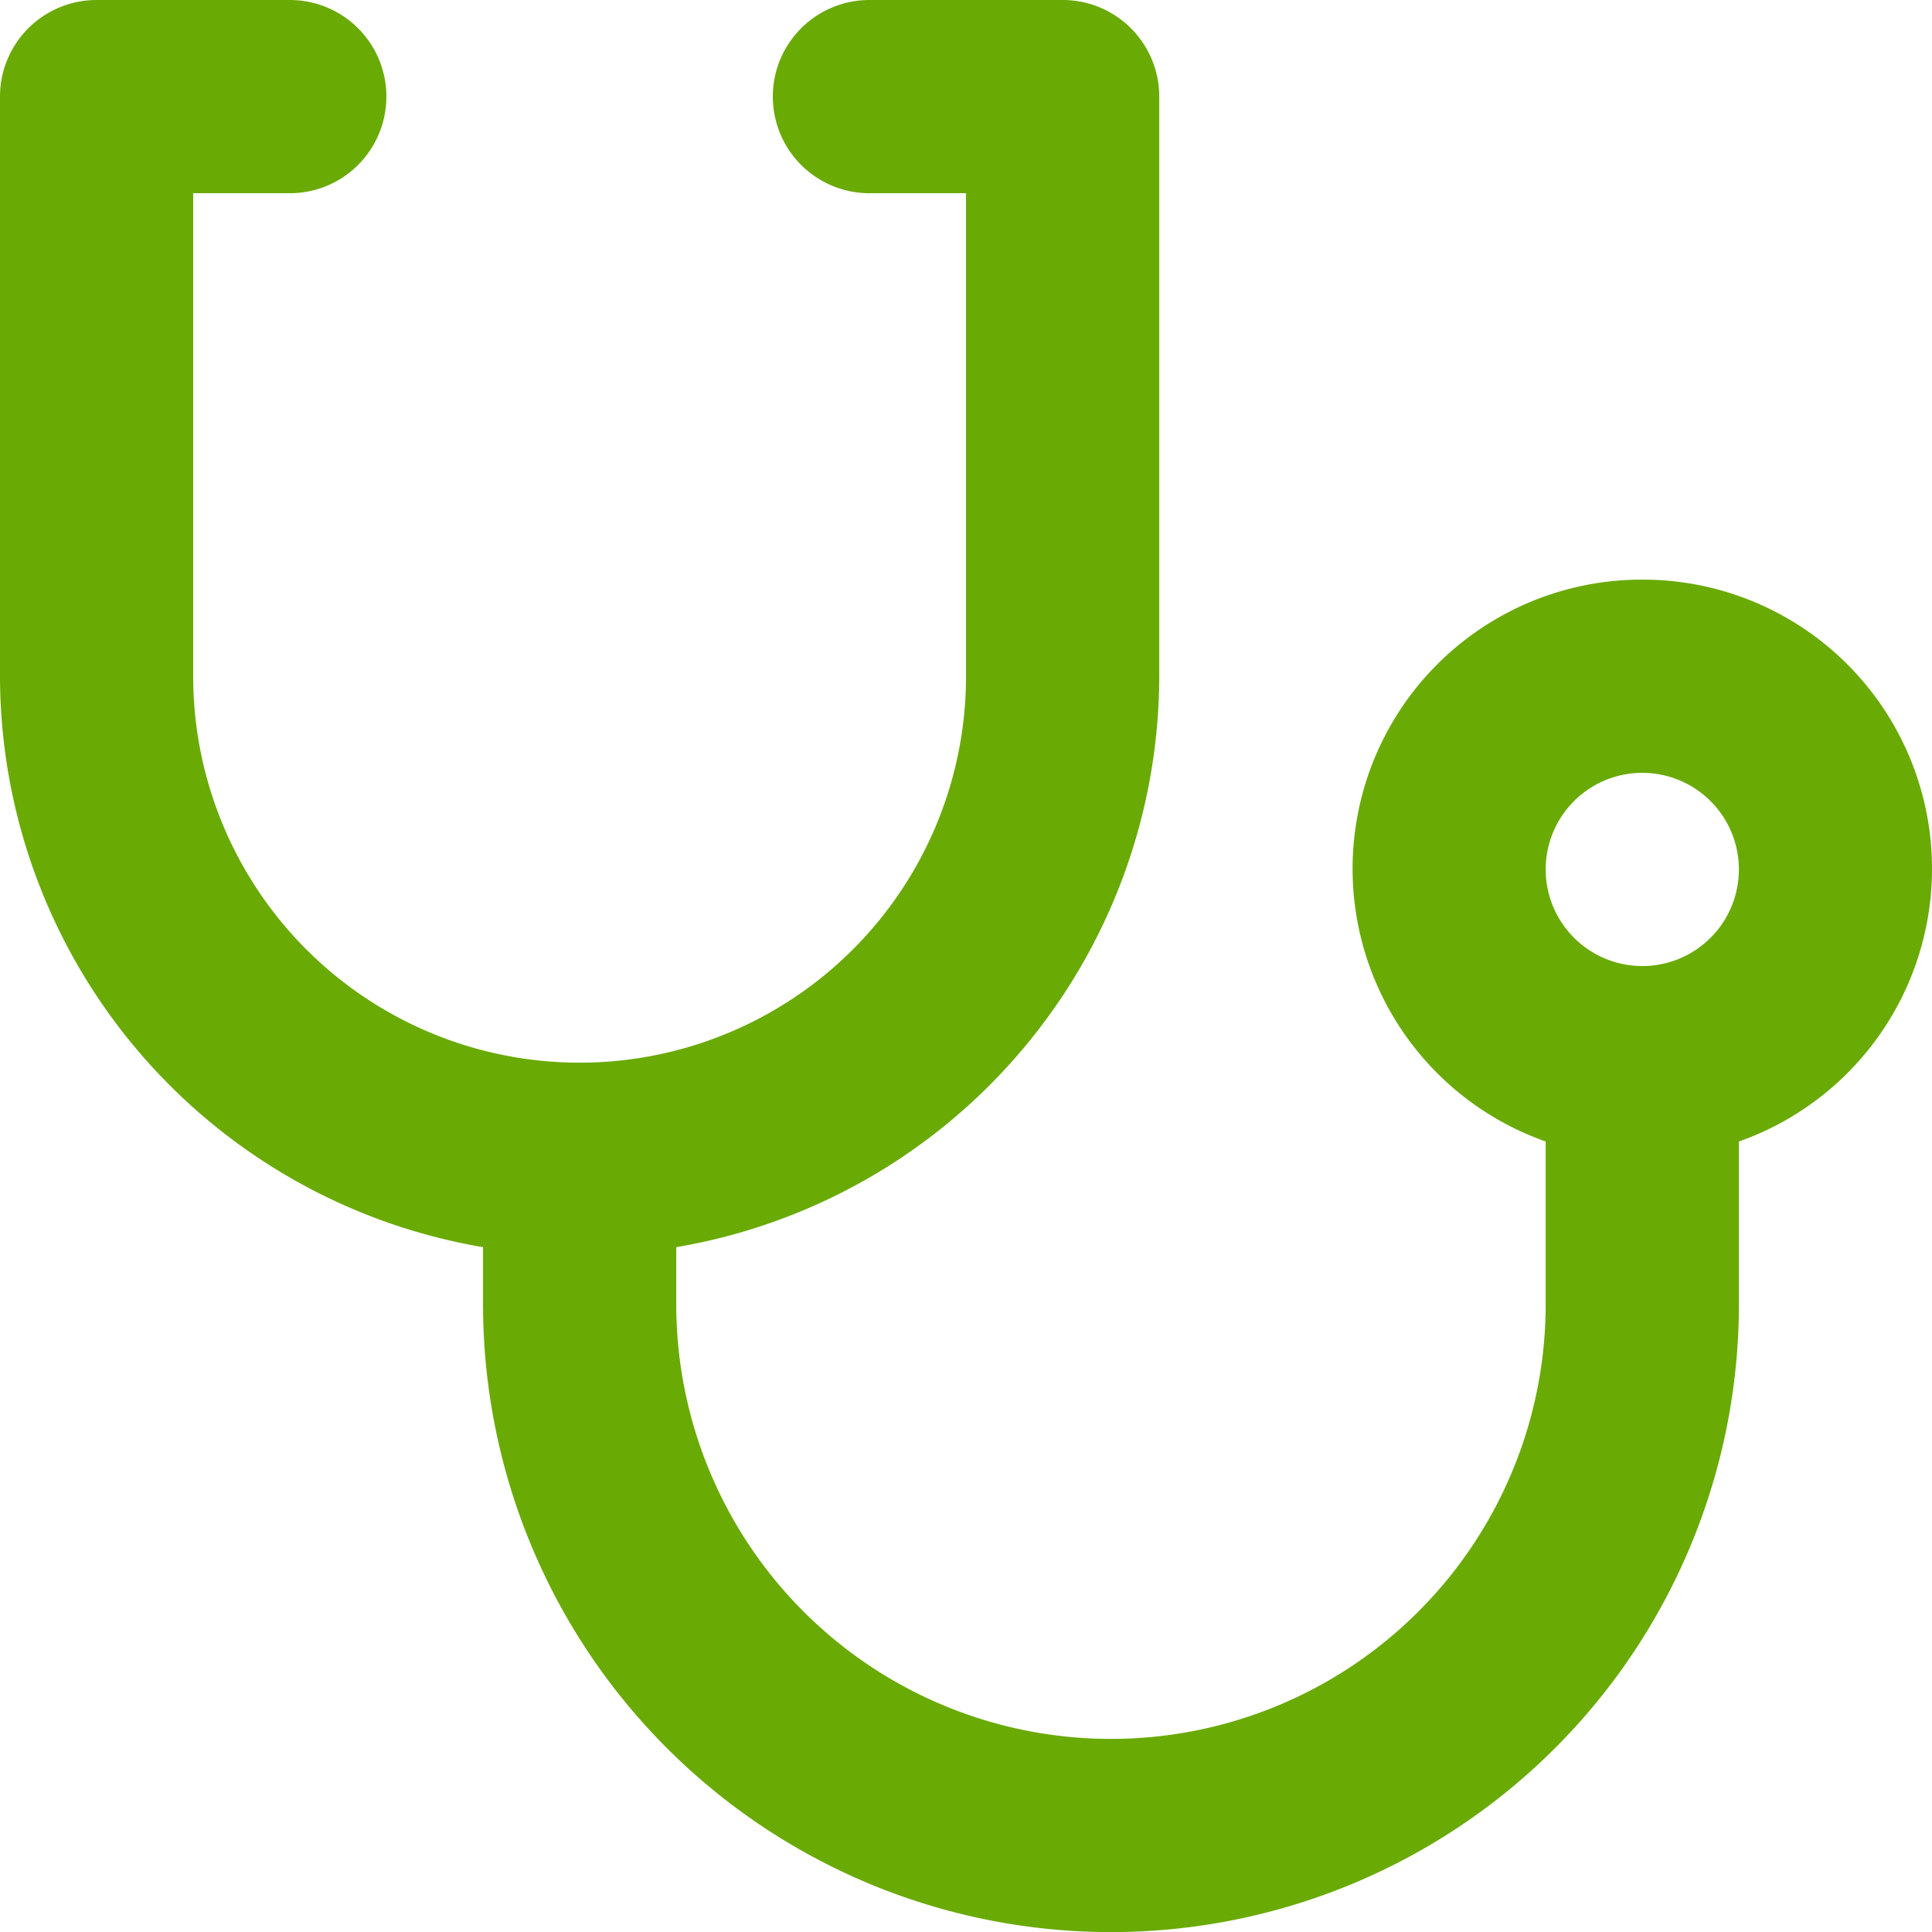 <svg xmlns="http://www.w3.org/2000/svg" width="63.424" height="63.427" viewBox="0 0 63.424 63.427">
  <path id="G_02" d="M55.913,21.028a9.492,9.492,0,0,0-3.171,18.445v5.341a14.271,14.271,0,1,1-28.542,0V42.942A19.041,19.041,0,0,0,40.056,24.2V5.171A3.171,3.171,0,0,0,36.885,2H30.542a3.171,3.171,0,0,0,0,6.343h3.171V24.2a12.685,12.685,0,0,1-25.371,0V8.343h3.171a3.171,3.171,0,0,0,0-6.343H5.171A3.171,3.171,0,0,0,2,5.171V24.2A19.041,19.041,0,0,0,17.857,42.942v1.871a20.614,20.614,0,1,0,41.228,0V39.473a9.492,9.492,0,0,0-3.171-18.445Zm0,12.685a3.171,3.171,0,1,1,3.171-3.171A3.171,3.171,0,0,1,55.913,33.714Z" transform="translate(-2 -2)" fill="#69aa04"/>
</svg>
